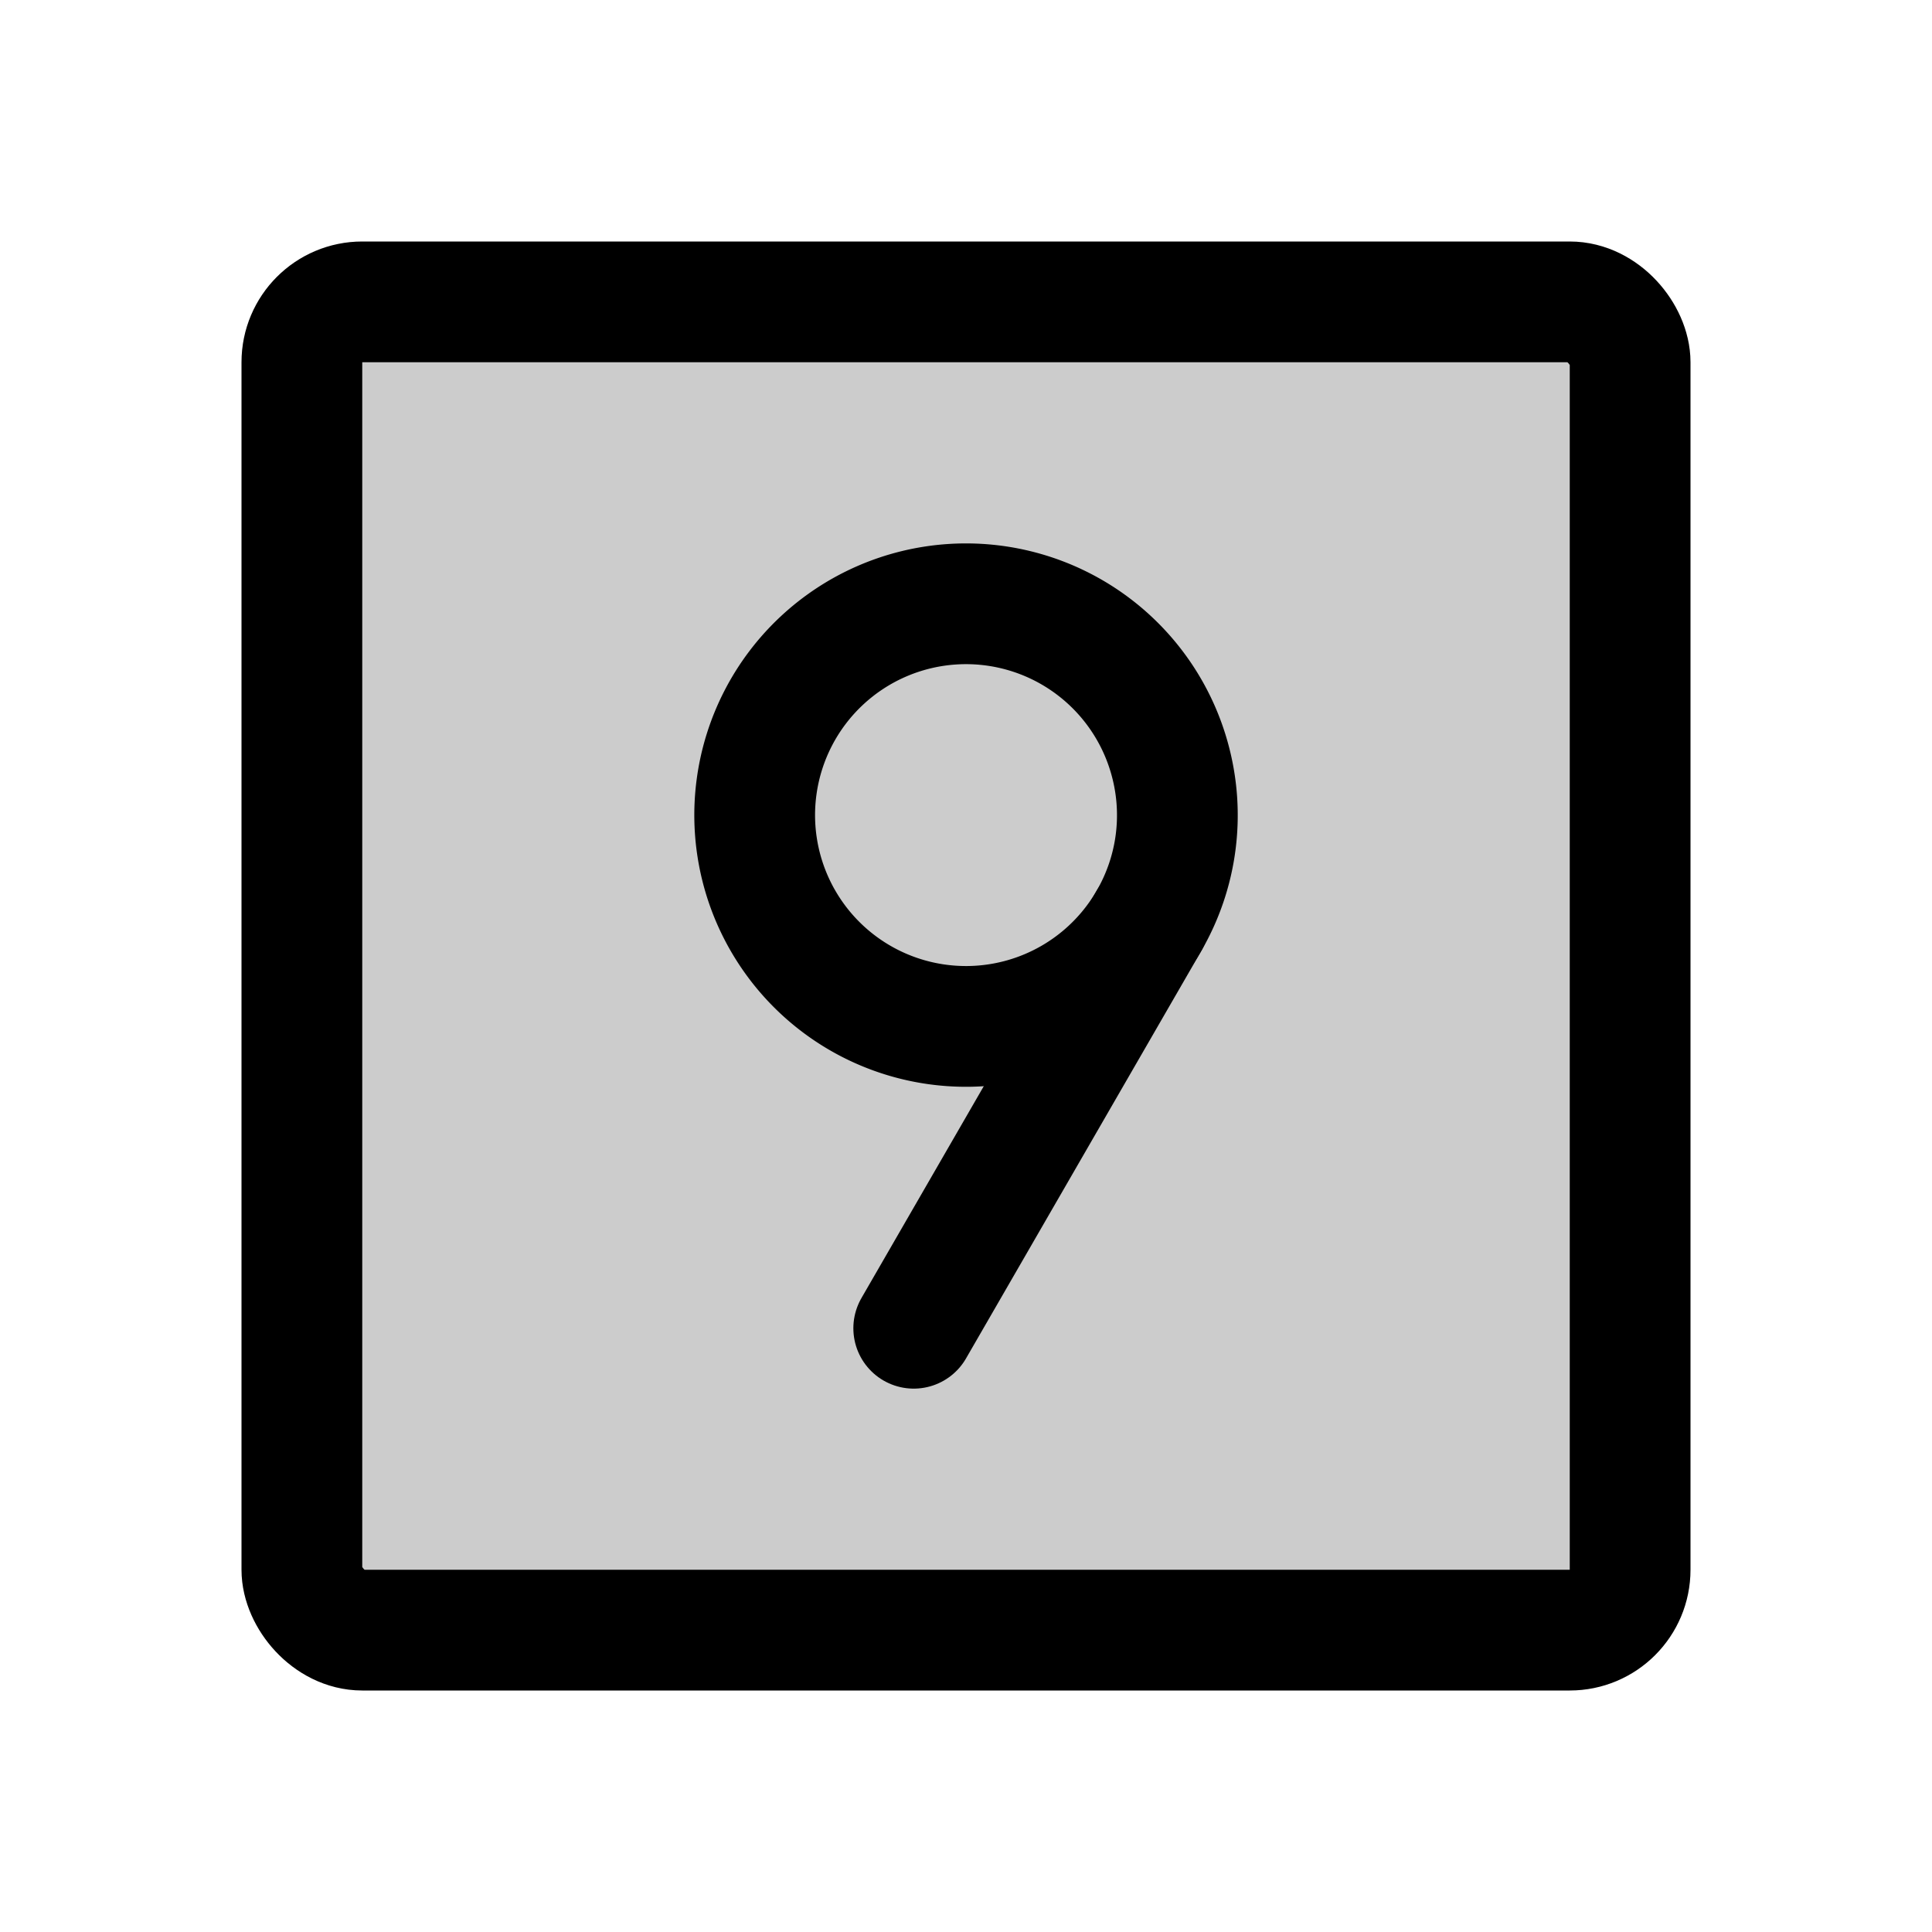 <svg id="Raw" xmlns="http://www.w3.org/2000/svg" viewBox="0 0 256 256">
  <rect width="256" height="256" fill="none"/>
  <rect x="40" y="40" width="176" height="176" rx="8" opacity="0.2"/>
  <path d="M152.249,122.005a28,28,0,1,1,2.797-21.247A27.912,27.912,0,0,1,152.249,122.005Z" fill="none" stroke="#000" stroke-linecap="round" stroke-linejoin="round" stroke-width="16"/>
  <line x1="152.249" y1="122.005" x2="121.074" y2="176" fill="none" stroke="#000" stroke-linecap="round" stroke-linejoin="round" stroke-width="16"/>
  <rect x="40" y="40" width="176" height="176" rx="8" stroke-width="16" stroke="#000" stroke-linecap="round" stroke-linejoin="round" fill="none"/>
</svg>
